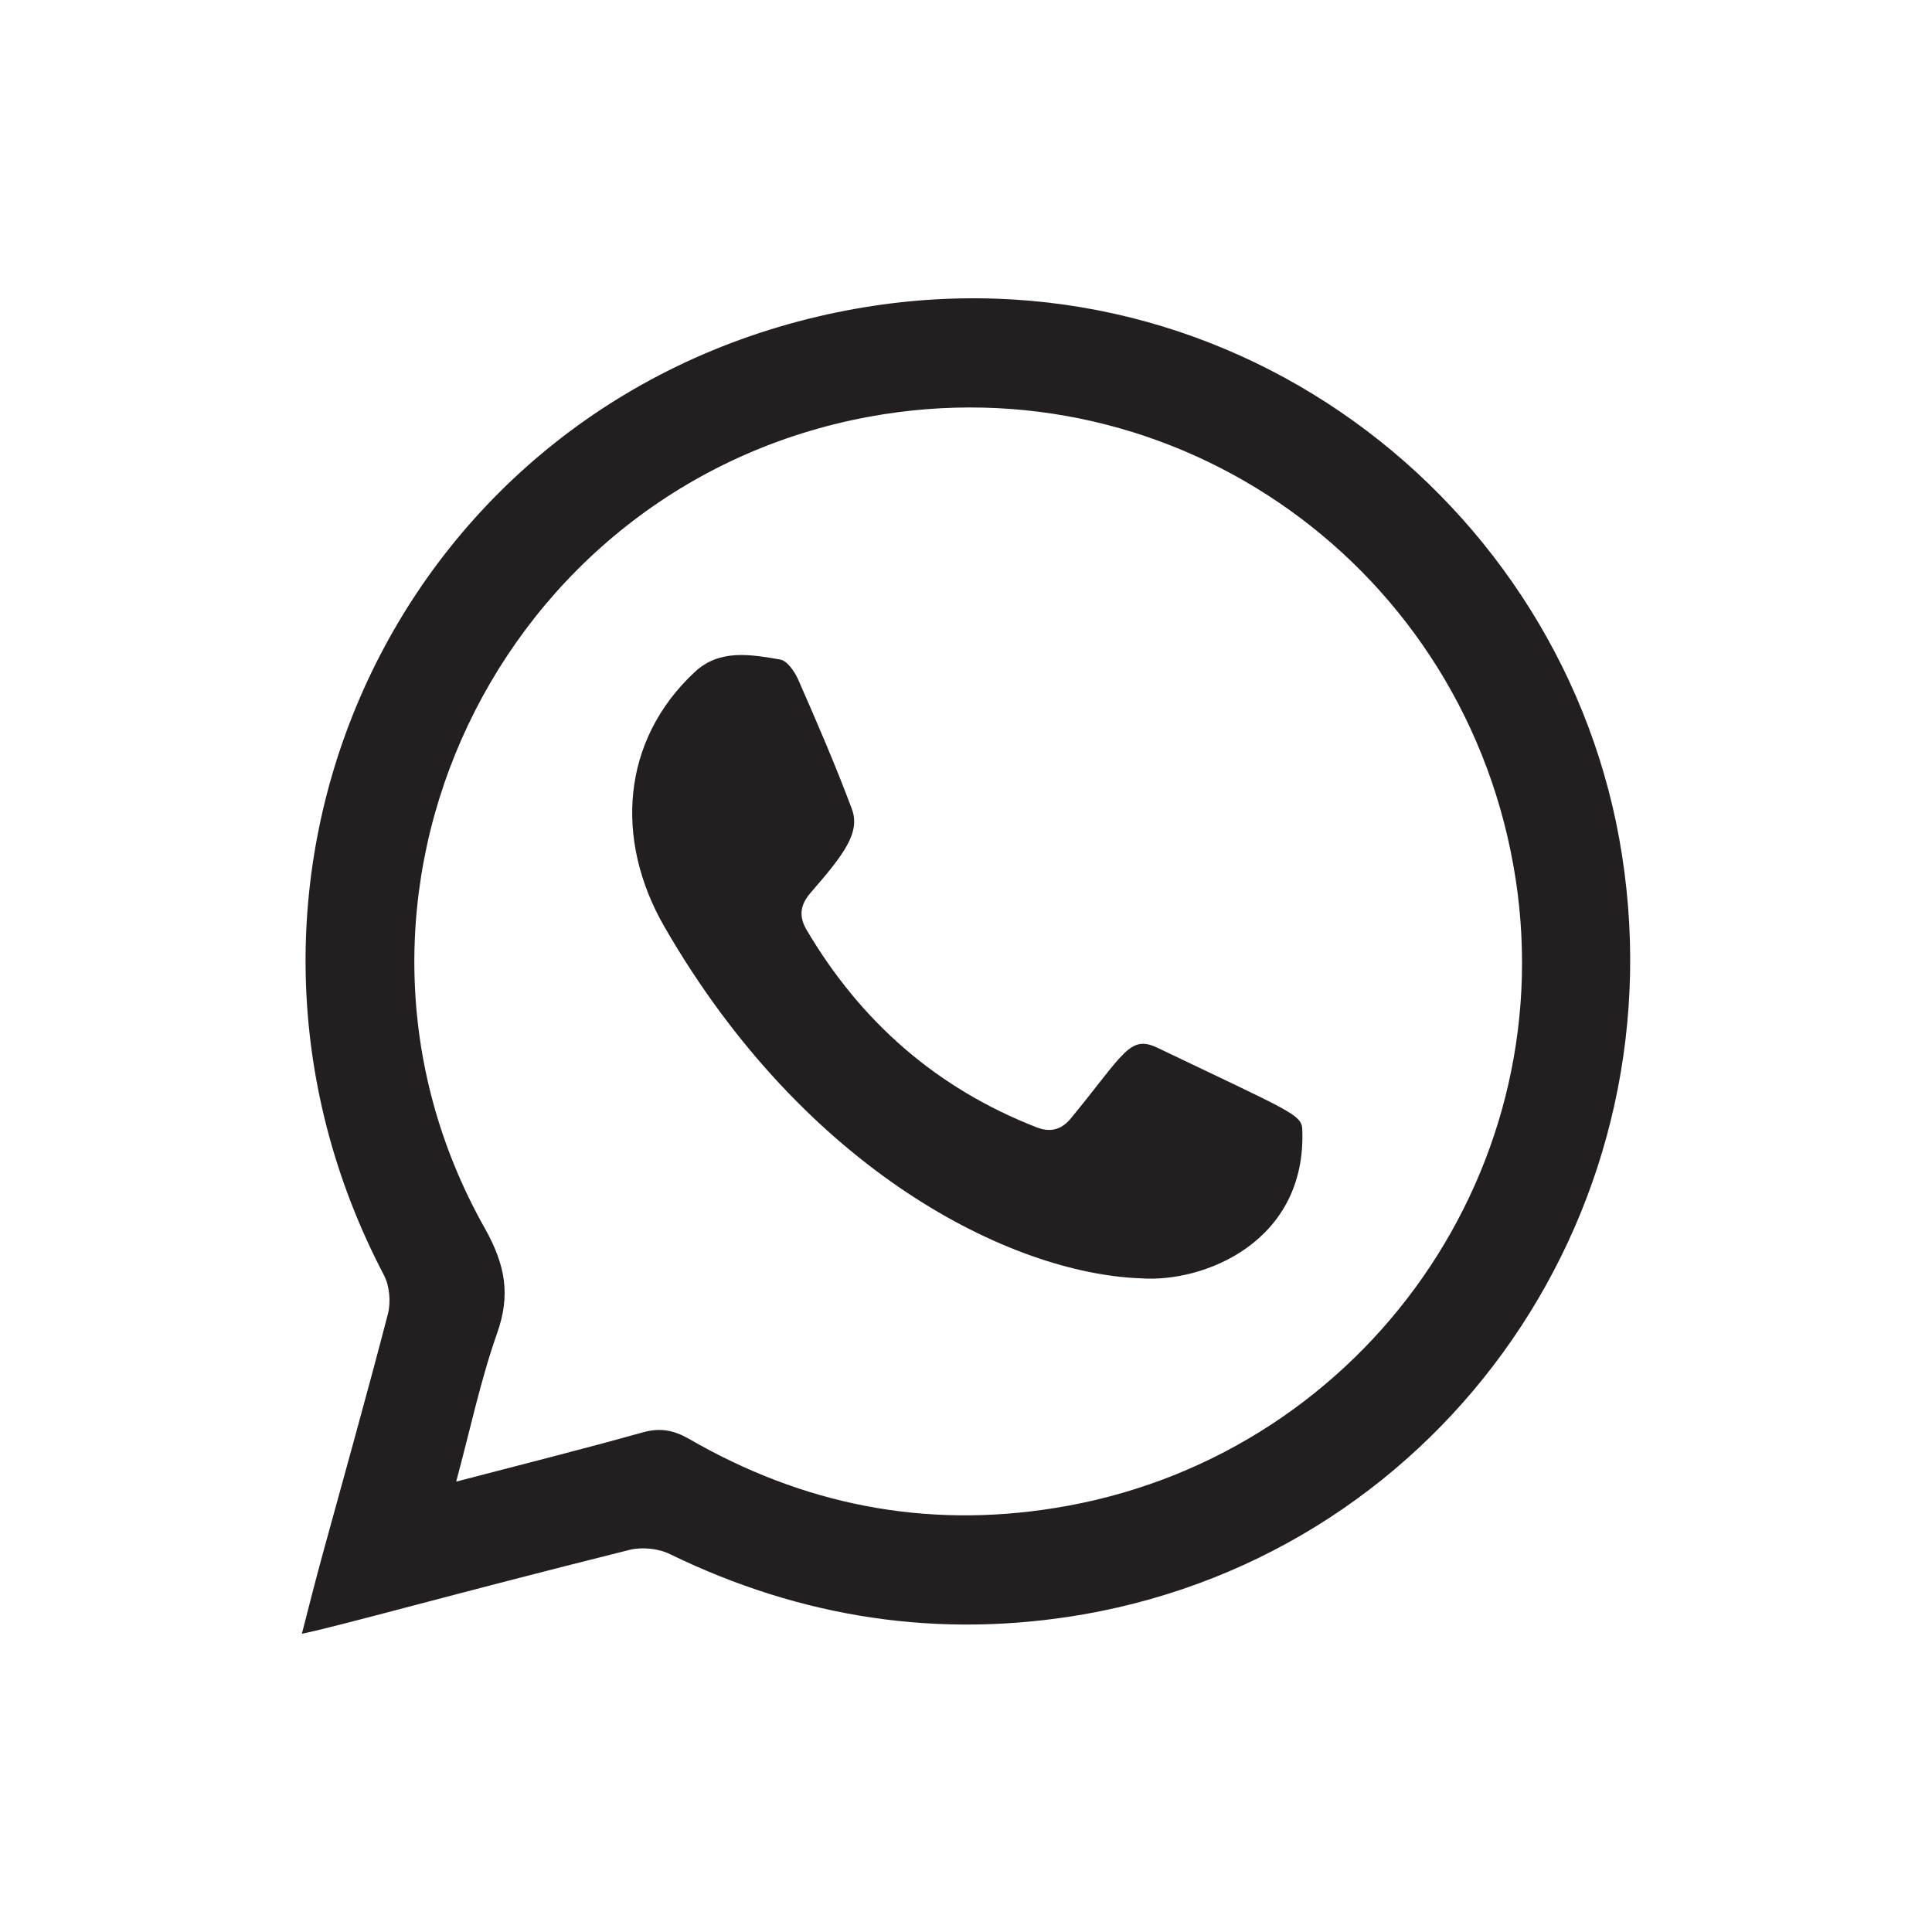 <?xml version="1.0" encoding="utf-8"?>
<!-- Generator: Adobe Illustrator 15.1.0, SVG Export Plug-In . SVG Version: 6.00 Build 0)  -->
<!DOCTYPE svg PUBLIC "-//W3C//DTD SVG 1.1//EN" "http://www.w3.org/Graphics/SVG/1.1/DTD/svg11.dtd">
<svg version="1.1" id="icons" xmlns="http://www.w3.org/2000/svg" xmlns:xlink="http://www.w3.org/1999/xlink" x="0px" y="0px"
	 width="32px" height="32px" viewBox="0 0 32 32" enable-background="new 0 0 32 32" xml:space="preserve">
<g id="whatsapp">
	<path fill-rule="evenodd" clip-rule="evenodd" fill="#231F20" d="M5,27.06c0.123-0.48,0.229-0.896,0.342-1.309
		c0.364-1.33,0.737-2.654,1.083-3.988c0.051-0.197,0.028-0.461-0.064-0.639C2.985,14.69,6.466,6.906,13.55,5.242
		c6.429-1.507,12.211,2.834,13.268,8.64c1.099,6.054-2.862,11.805-8.87,12.857c-2.388,0.413-4.67,0.063-6.85-0.997
		c-0.195-0.097-0.469-0.122-0.675-0.07C7.519,26.397,5.587,26.943,5,27.06 M7.556,24.54c1.092-0.285,2.099-0.538,3.096-0.817
		c0.28-0.077,0.499-0.037,0.751,0.104c1.887,1.093,3.909,1.499,6.071,1.15c4.979-0.797,8.39-5.456,7.63-10.417
		c-0.793-5.144-5.612-8.593-10.707-7.658c-6.161,1.132-9.434,8.001-6.367,13.442c0.338,0.603,0.432,1.101,0.202,1.743
		C7.961,22.857,7.792,23.662,7.556,24.54"/>
	<path fill-rule="evenodd" clip-rule="evenodd" fill="#231F20" d="M18.894,21.173c-2.142-0.077-5.554-1.768-7.891-5.826
		c-0.83-1.443-0.709-3.088,0.506-4.218c0.412-0.383,0.926-0.288,1.409-0.206c0.119,0.017,0.243,0.2,0.302,0.332
		c0.312,0.709,0.618,1.418,0.889,2.143c0.144,0.385-0.119,0.742-0.677,1.382c-0.175,0.2-0.209,0.389-0.072,0.622
		c0.897,1.521,2.154,2.624,3.807,3.269c0.242,0.095,0.424,0.034,0.577-0.156c0.876-1.066,0.965-1.379,1.426-1.161
		c2.217,1.062,2.389,1.104,2.4,1.354C21.643,20.577,19.931,21.25,18.894,21.173"/>
</g>
</svg>
